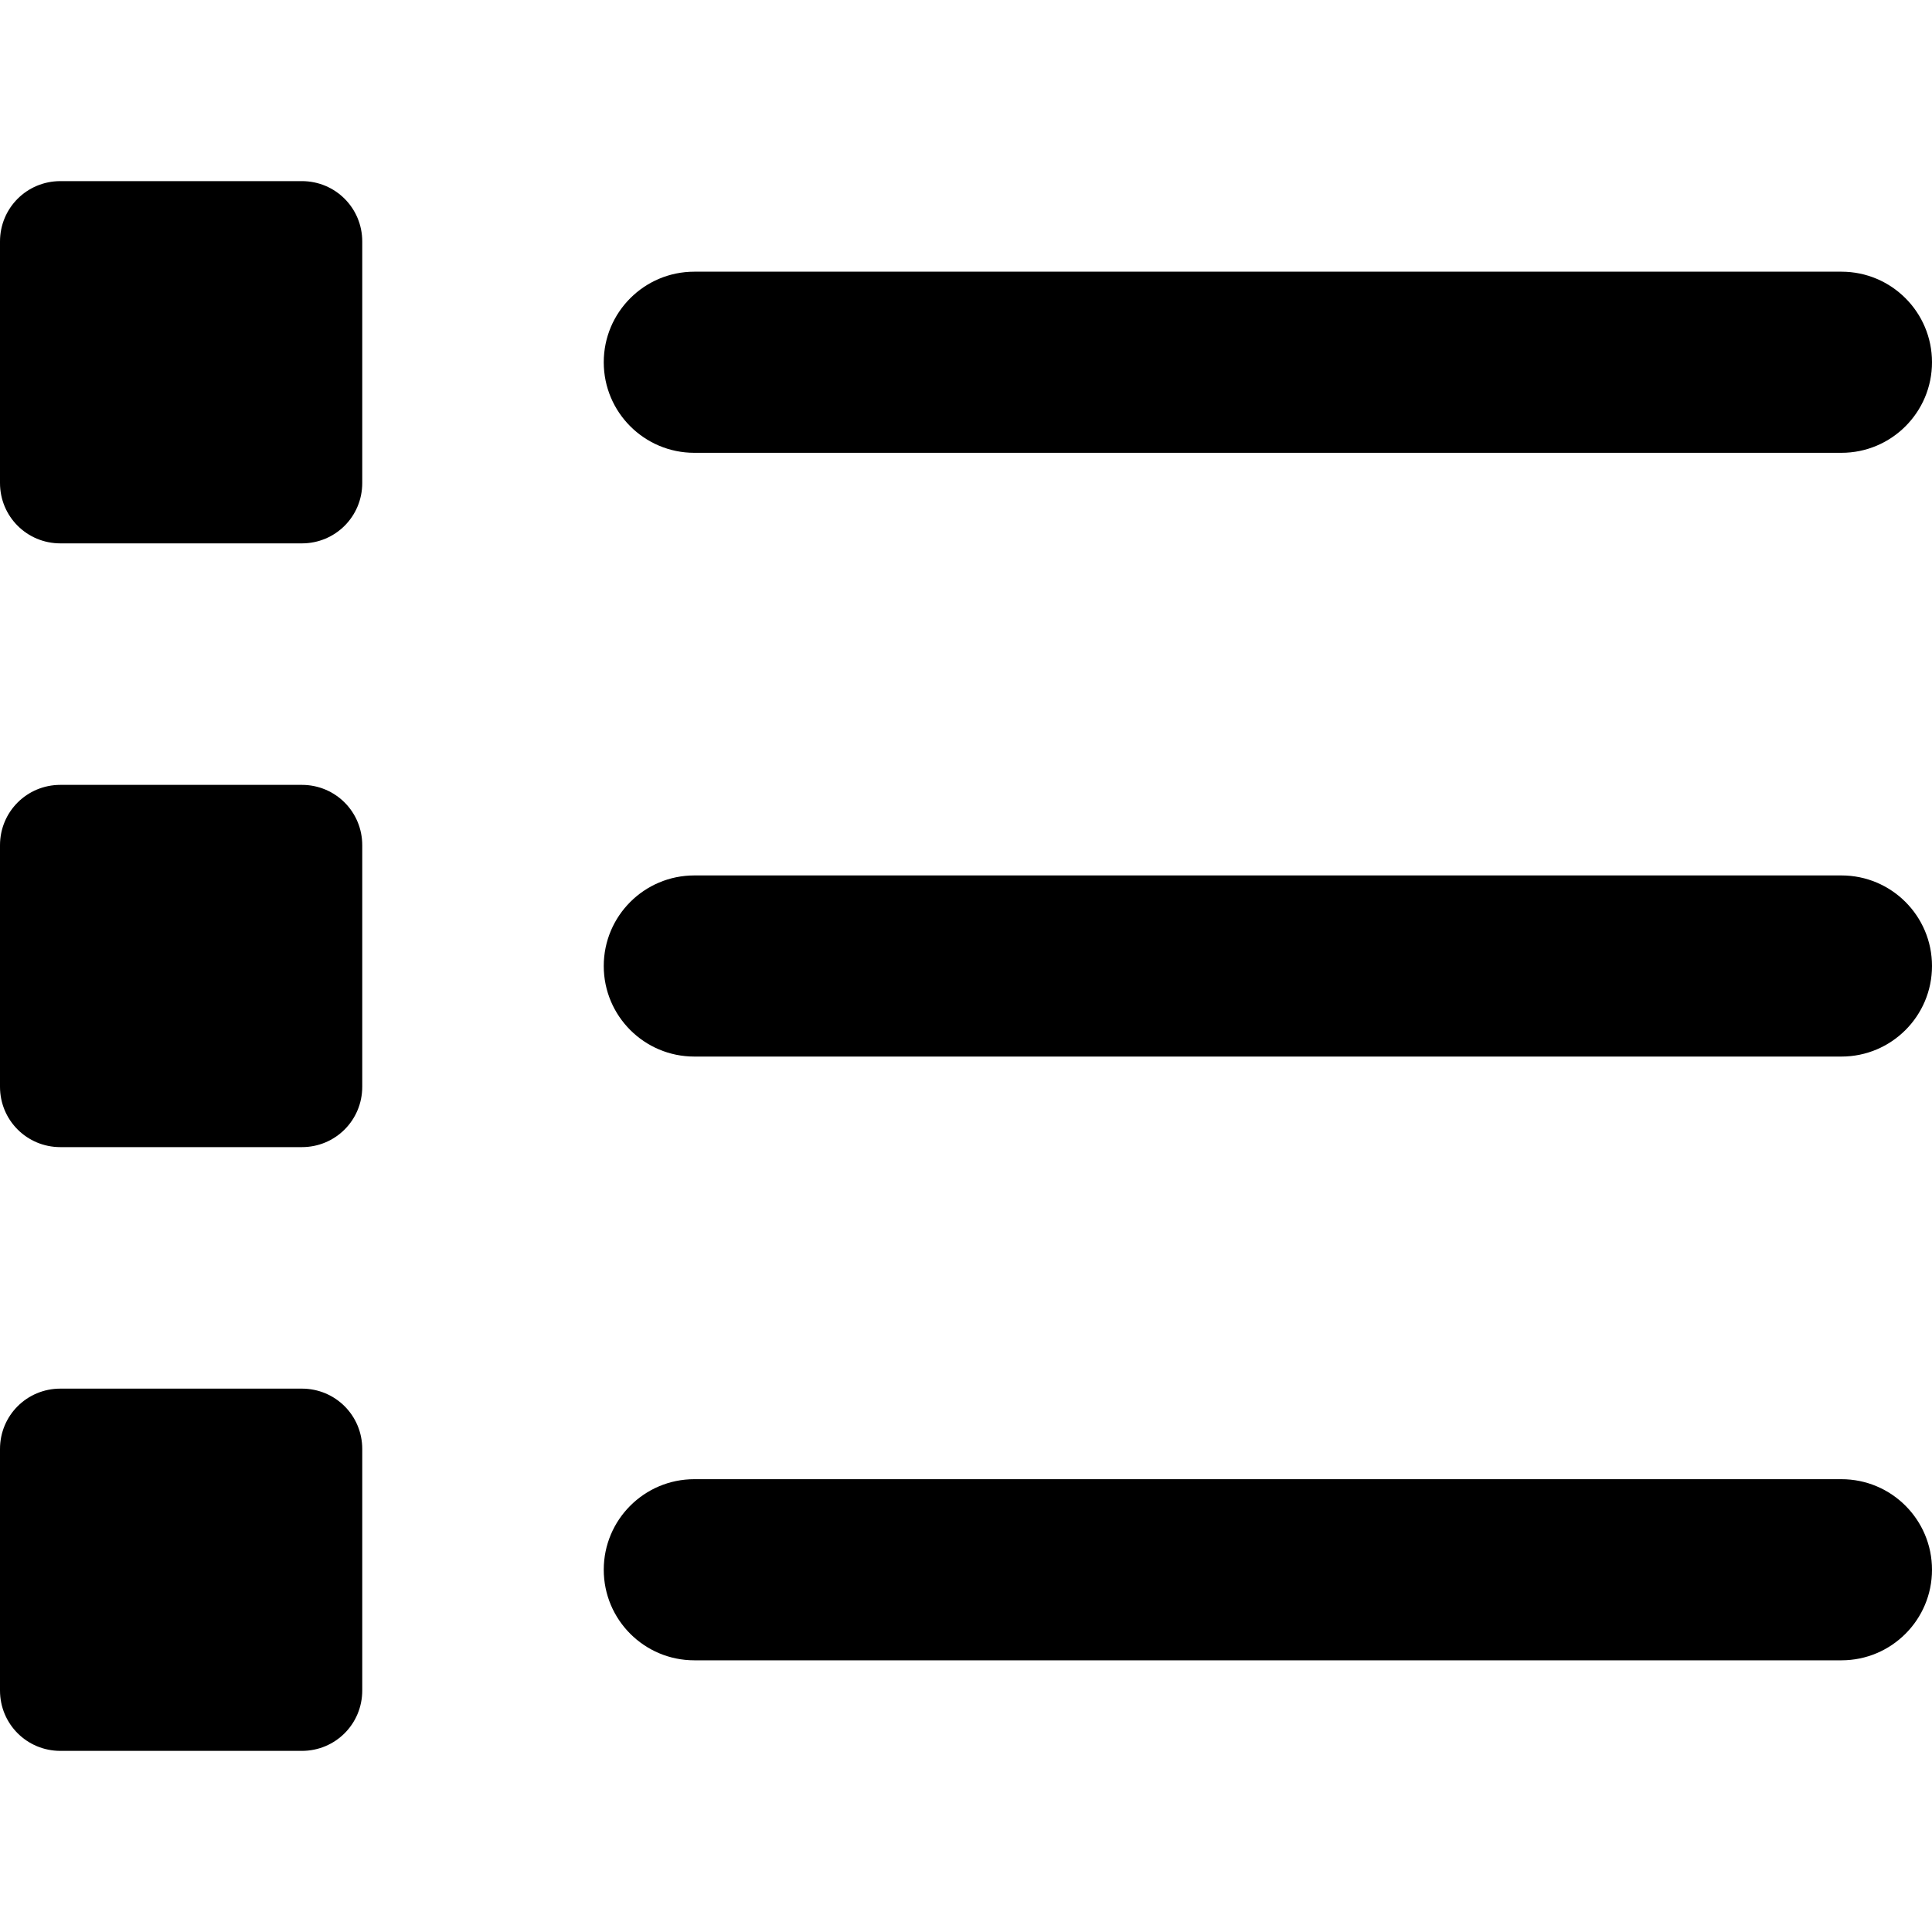 <svg xmlns="http://www.w3.org/2000/svg" viewBox="0 0 512 512"><!-- Font Awesome Pro 6.0.0-alpha2 by @fontawesome - https://fontawesome.com License - https://fontawesome.com/license (Commercial License) --><path d="M80 208H16C7.125 208 0 215.125 0 224V288C0 296.875 7.125 304 16 304H80C88.875 304 96 296.875 96 288V224C96 215.125 88.875 208 80 208ZM80 368H16C7.125 368 0 375.125 0 384V448C0 456.875 7.125 464 16 464H80C88.875 464 96 456.875 96 448V384C96 375.125 88.875 368 80 368ZM80 48H16C7.125 48 0 55.125 0 64V128C0 136.875 7.125 144 16 144H80C88.875 144 96 136.875 96 128V64C96 55.125 88.875 48 80 48ZM488 232H184C170.745 232 160 242.745 160 256V256C160 269.255 170.745 280 184 280H488C501.255 280 512 269.255 512 256V256C512 242.745 501.255 232 488 232ZM488 72H184C170.745 72 160 82.745 160 96V96C160 109.255 170.745 120 184 120H488C501.255 120 512 109.255 512 96V96C512 82.745 501.255 72 488 72ZM488 392H184C170.745 392 160 402.745 160 416V416C160 429.255 170.745 440 184 440H488C501.255 440 512 429.255 512 416V416C512 402.745 501.255 392 488 392Z"/></svg>